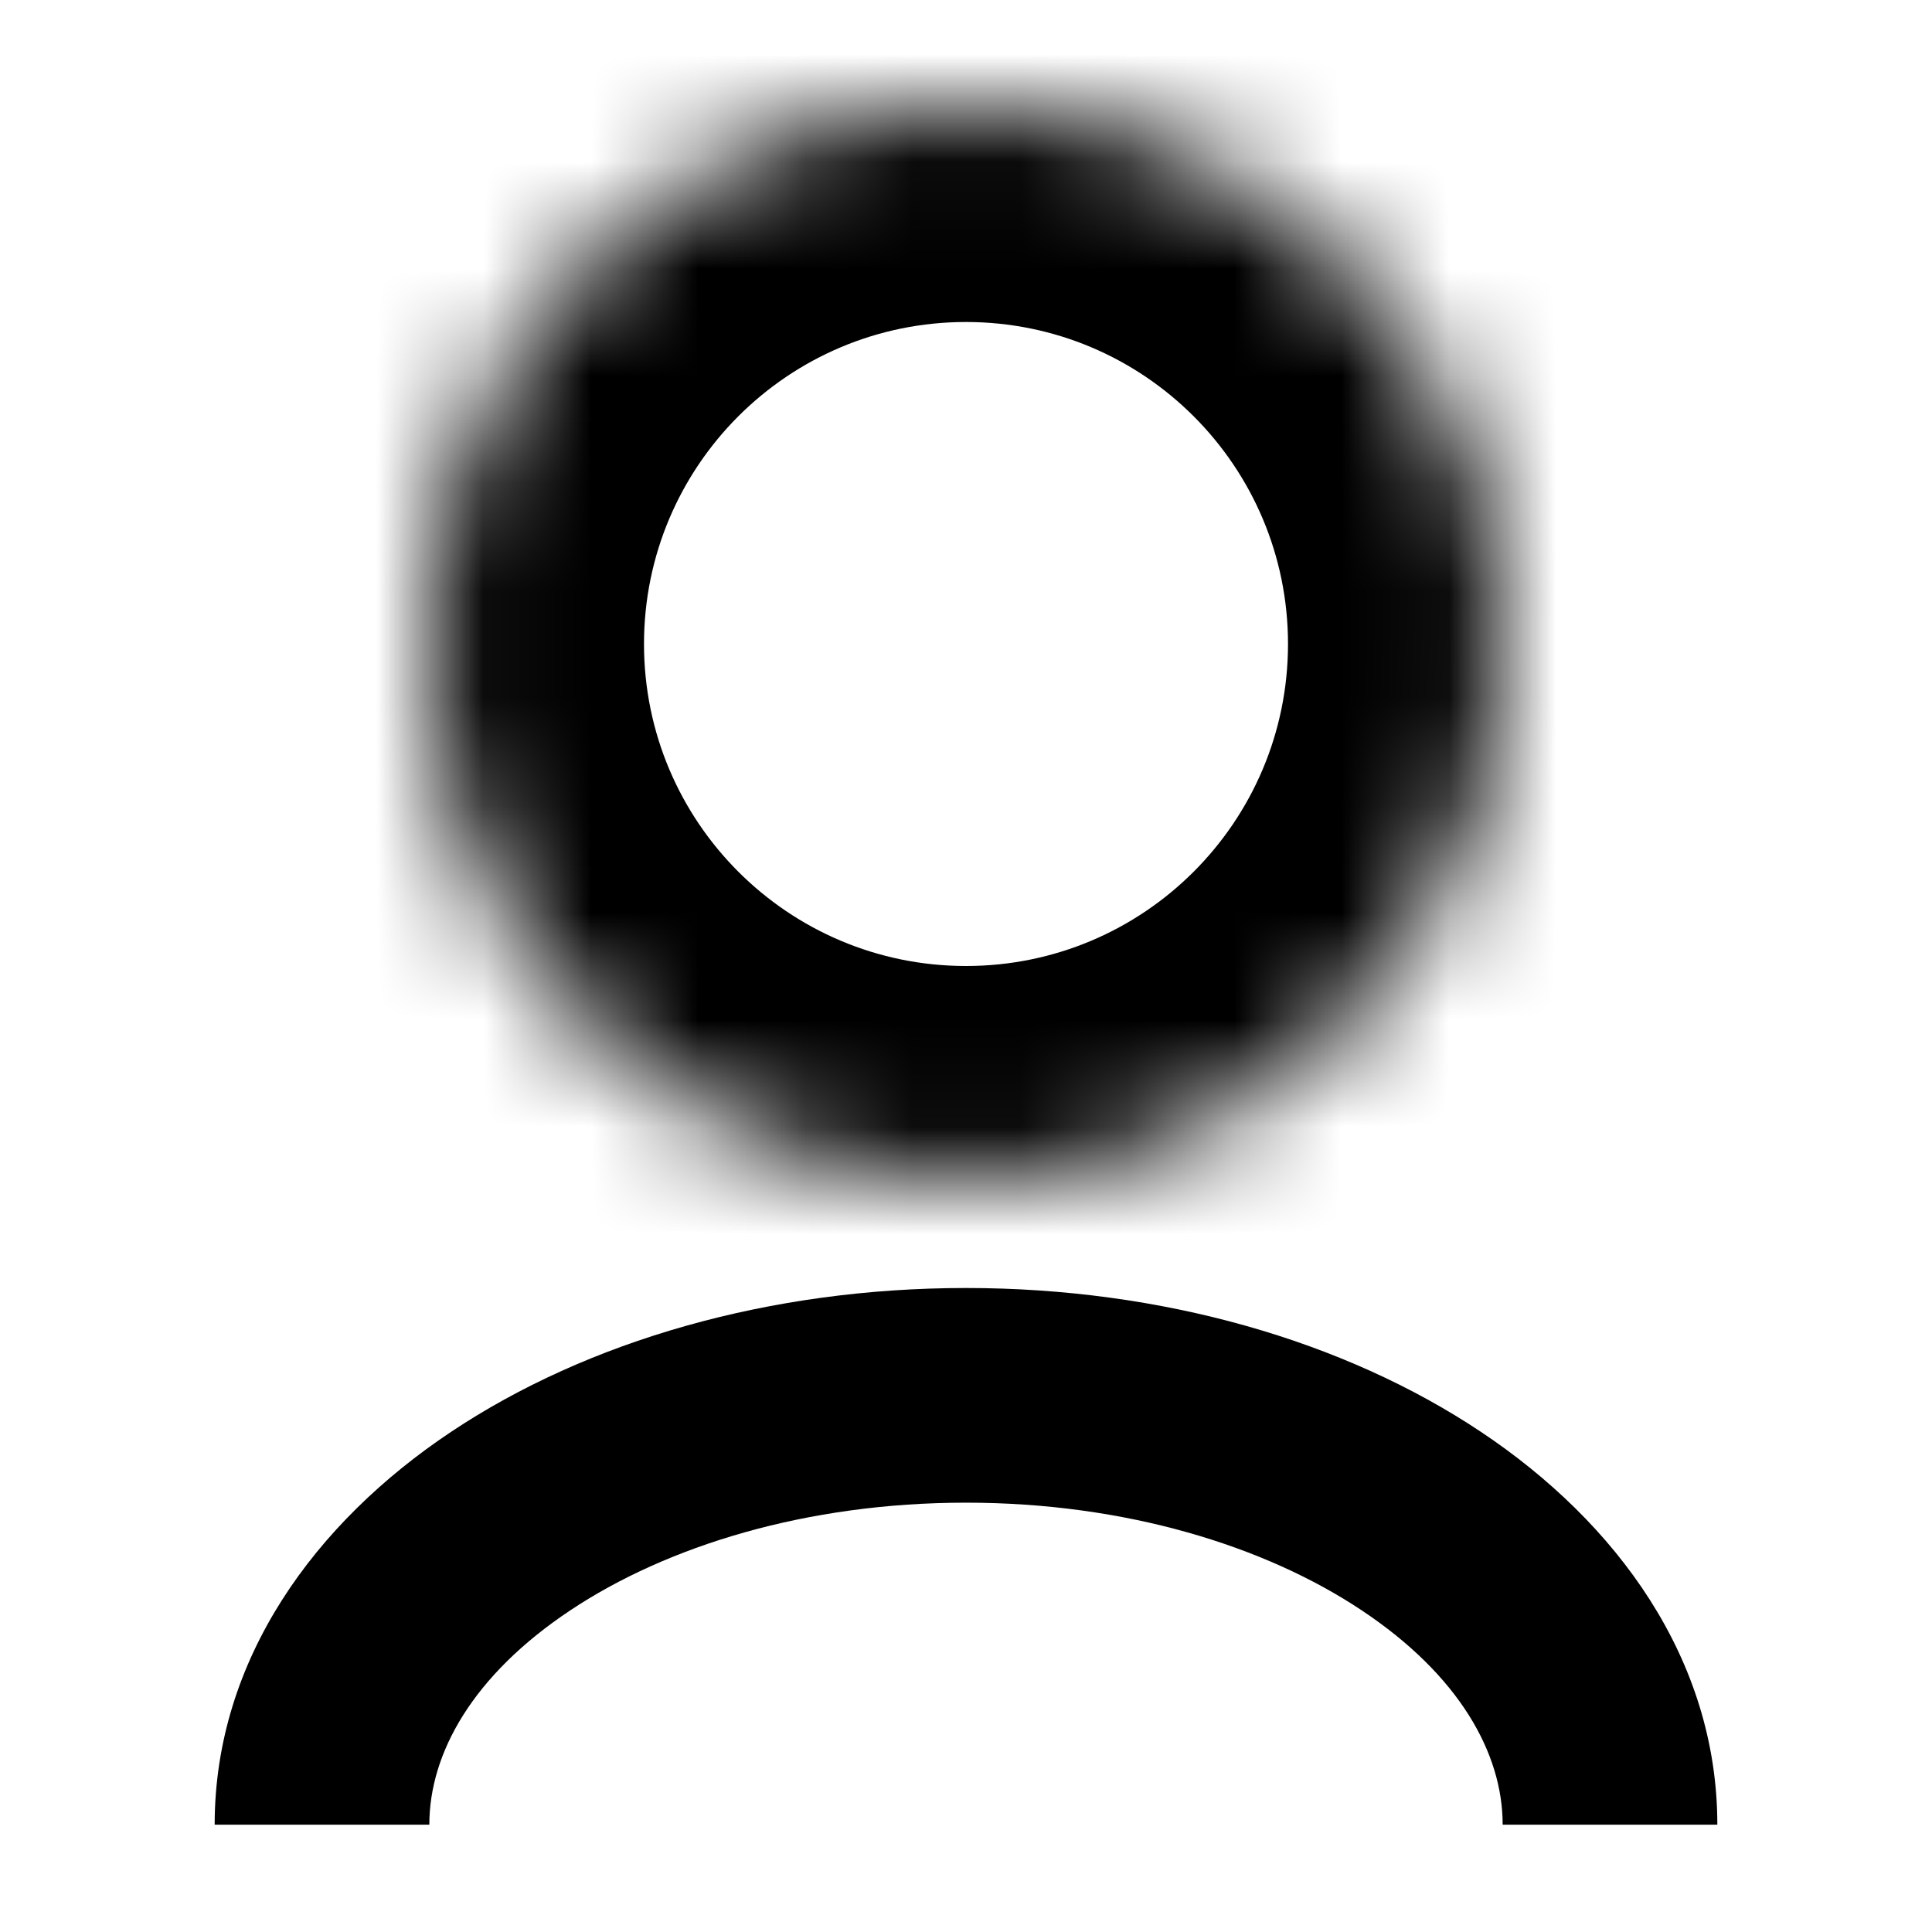 <svg width="18" height="18" viewBox="0 0 18 18" version="1.1" xmlns="http://www.w3.org/2000/svg" xmlns:xlink="http://www.w3.org/1999/xlink">
<title>account</title>
<desc>Created using Figma</desc>
<g id="Canvas" transform="translate(-45 0)">
<g id="account">
<g id="icon">
<g id="Ellipse 2">
<mask id="mask0_outline_ins">
<use xlink:href="#path0_fill" fill="white" transform="translate(49 1)"/>
</mask>
<g mask="url(#mask0_outline_ins)">
<use xlink:href="#path1_stroke_2x" transform="translate(49 1)"/>
</g>
</g>
<g id="Ellipse 2">
<use xlink:href="#path2_stroke" transform="translate(48 13)"/>
</g>
</g>
</g>
</g>
<defs>
<path id="path0_fill" d="M 10 5C 10 7.761 7.761 10 5 10C 2.239 10 0 7.761 0 5C 0 2.239 2.239 0 5 0C 7.761 0 10 2.239 10 5Z"/>
<path id="path1_stroke_2x" d="M 8 5C 8 6.657 6.657 8 5 8L 5 12C 8.866 12 12 8.866 12 5L 8 5ZM 5 8C 3.343 8 2 6.657 2 5L -2 5C -2 8.866 1.134 12 5 12L 5 8ZM 2 5C 2 3.343 3.343 2 5 2L 5 -2C 1.134 -2 -2 1.134 -2 5L 2 5ZM 5 2C 6.657 2 8 3.343 8 5L 12 5C 12 1.134 8.866 -2 5 -2L 5 2Z"/>
<path id="path2_stroke" d="M 1 4C 1 3.334 1.405 2.608 2.312 2.004C 3.212 1.404 4.513 1 6 1L 6 -1C 4.173 -1 2.474 -0.508 1.203 0.34C -0.062 1.183 -1 2.457 -1 4L 1 4ZM 6 1C 7.487 1 8.788 1.404 9.688 2.004C 10.595 2.608 11 3.334 11 4L 13 4C 13 2.457 12.062 1.183 10.797 0.34C 9.526 -0.508 7.827 -1 6 -1L 6 1Z"/>
</defs>
</svg>

